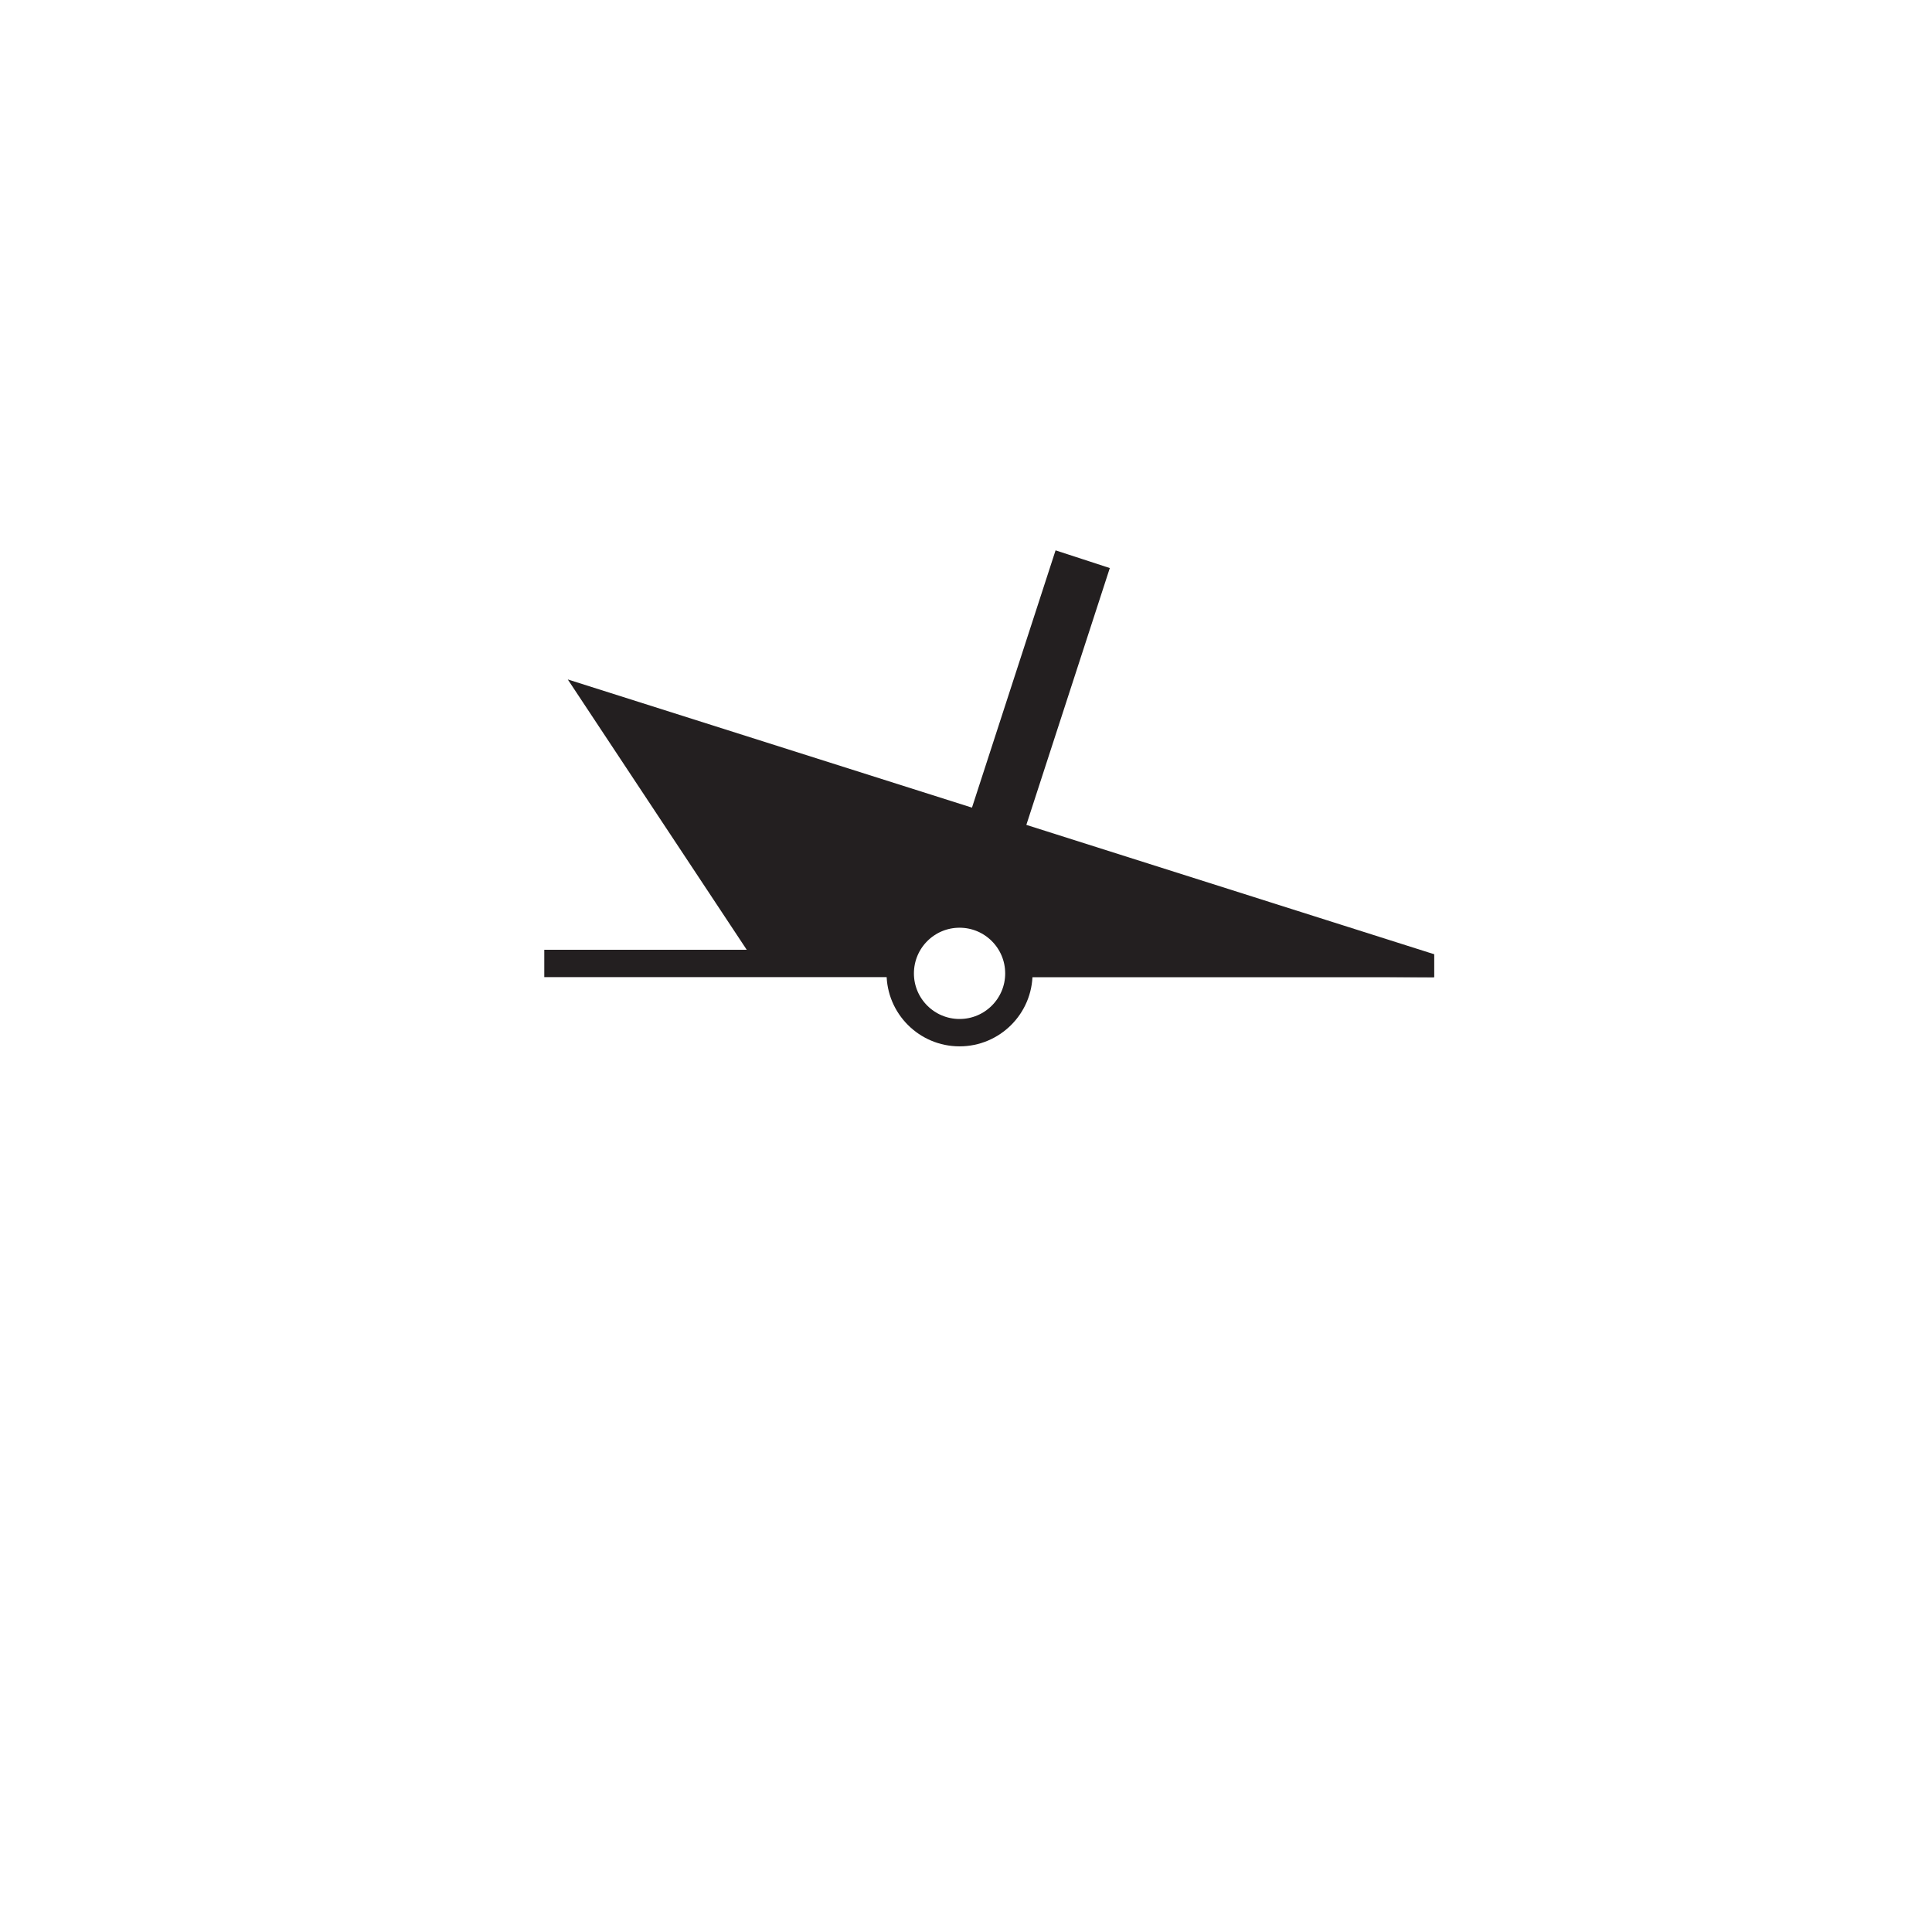<?xml version="1.0" encoding="UTF-8" standalone="no"?>
<svg
   version="1.0"
   width="32"
   height="32"
   id="svg2"
   xmlns="http://www.w3.org/2000/svg"
   xmlns:svg="http://www.w3.org/2000/svg">
  <g
     id="g25250"
     transform="matrix(1.333,0,0,-1.333,-345.835,379.311)">
    <g
       id="g376"
       transform="translate(270.657,272.413)"
       clip-path="url(#clipPath24982)">
      <path
         d="M 0,0 H -4.453 V 0.34 H 0.03 Z"
         style="fill:#231f20;fill-opacity:1;fill-rule:nonzero;stroke:none"
         id="path378" />
    </g>
    <g
       id="g380"
       transform="translate(272.039,272.697)"
       clip-path="url(#clipPath24976)">
      <path
         d="M 0,0 H 5.221 V -0.285 H -0.076 Z"
         style="fill:#231f20;fill-opacity:1;fill-rule:nonzero;stroke:none"
         id="path382" />
    </g>
    <g
       id="g384"
       transform="translate(266.496,276.112)"
       clip-path="url(#clipPath24970)">
      <path
         d="m 0,0 10.764,-3.414 v -0.285 c 0,0 -5.061,0.016 -5.143,0.207 C 5.519,-3.25 5.059,-2.818 4.971,-2.776 4.824,-2.704 4.088,-3.056 4.03,-3.451 3.534,-3.659 2.26,-3.414 2.26,-3.414 L 0,0"
         style="fill:#231f20;fill-opacity:1;fill-rule:nonzero;stroke:none"
         id="path386" />
    </g>
    <g
       id="g388"
       transform="translate(272.557,277.716)"
       clip-path="url(#clipPath24964)">
      <path
         d="m 0,0 0.674,-0.22 -1.051,-3.234 -0.674,0.219 z"
         style="fill:#231f20;fill-opacity:1;fill-rule:nonzero;stroke:none"
         id="path390" />
    </g>
    <g
       id="g392"
       transform="translate(270.627,272.459)"
       clip-path="url(#clipPath24958)">
      <path
         d="M 0,0 C 0,0.408 0.33,0.738 0.737,0.738 1.144,0.738 1.474,0.408 1.474,0 1.474,-0.406 1.144,-0.736 0.737,-0.736 0.33,-0.736 0,-0.406 0,0 Z"
         style="fill:none;stroke:#231f20;stroke-width:0.34;stroke-linecap:butt;stroke-linejoin:miter;stroke-miterlimit:3.864;stroke-dasharray:none;stroke-opacity:1"
         id="path394" />
    </g>
  </g>
</svg>
